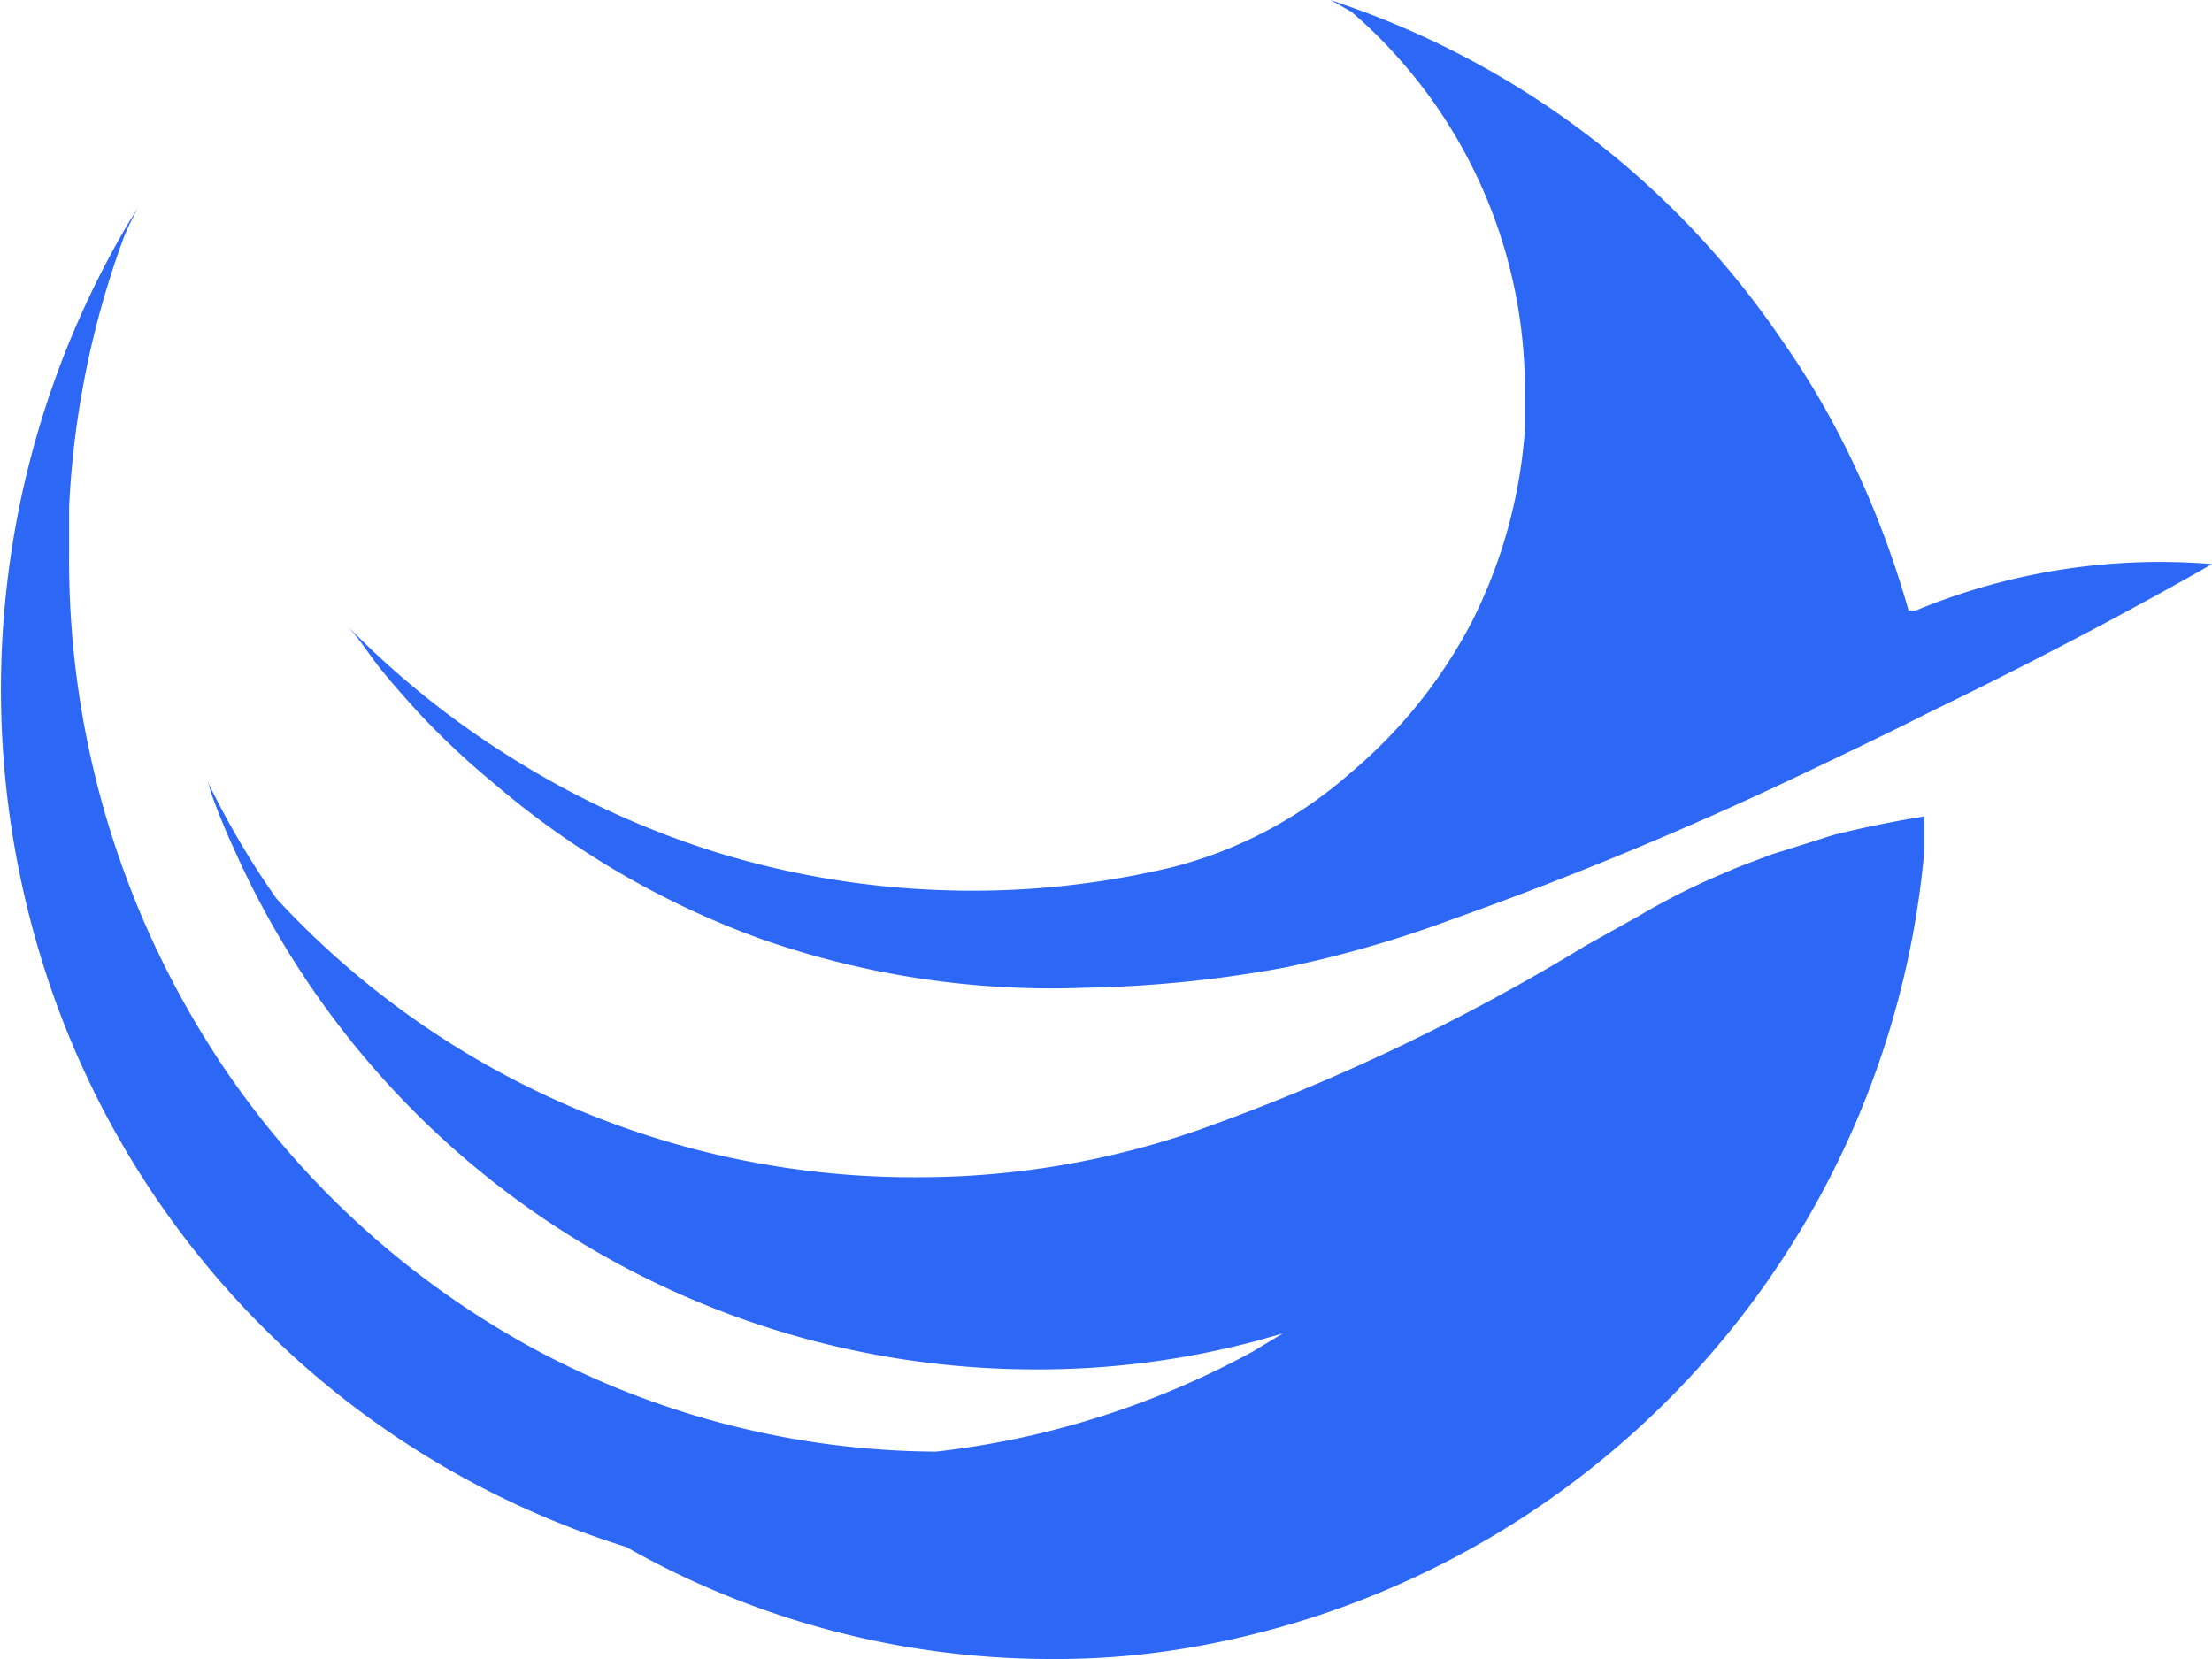 <svg xmlns="http://www.w3.org/2000/svg" viewBox="0 0 32 24"><path d="M32,8.16s-1.72,1-4.08,2.14l0,0c-.59.3-1.22.6-1.87.91a53.52,53.52,0,0,1-5.07,2.1,16.6,16.6,0,0,1-2.41.69,17.7,17.7,0,0,1-2.9.29A12.69,12.69,0,0,1,11,13.58a12.45,12.45,0,0,1-3.87-2.26A11.33,11.33,0,0,1,6,10.25c-.17-.19-.34-.38-.5-.58s-.3-.43-.47-.61A12.75,12.75,0,0,0,7.46,11a12.6,12.6,0,0,0,2.84,1.31,12.48,12.48,0,0,0,3.15.56,12.42,12.42,0,0,0,3.49-.32,6.22,6.22,0,0,0,2.61-1.38A7.19,7.19,0,0,0,21.29,9a7.31,7.31,0,0,0,.77-2.79c0-.17,0-.33,0-.5A7.22,7.22,0,0,0,19.55.17L19.25,0l.17.06a12.65,12.65,0,0,1,6.35,4.85,12,12,0,0,1,1.05,1.81,13.66,13.66,0,0,1,.79,2.11l.11,0A9.23,9.23,0,0,1,32,8.16Zm-6.08,4.11-.29.09-.5.19-.28.12,0,0a10,10,0,0,0-1.14.58l-.77.43a30.19,30.19,0,0,1-5.61,2.67,12.32,12.32,0,0,1-4,.68A12.55,12.55,0,0,1,4,13a12.09,12.09,0,0,1-1-1.7,1,1,0,0,1,.05.16h0q.15.42.33.81A12.69,12.69,0,0,0,15,19.81a12.24,12.24,0,0,0,3.17-.41l.39-.11-.45.27A12.51,12.51,0,0,1,13.54,21,12.41,12.41,0,0,1,7.7,19.5a12.8,12.8,0,0,1-4.39-3.95A13.15,13.15,0,0,1,1,8c0-.22,0-.45,0-.67a13.08,13.08,0,0,1,.8-3.92A4.37,4.37,0,0,1,2,3l-.15.24A13.27,13.27,0,0,0,.51,13.57a12.86,12.86,0,0,0,8.55,8.81A12.45,12.45,0,0,0,15.21,24a11.27,11.27,0,0,0,1.85-.14A12.85,12.85,0,0,0,27.84,12.29c0-.16,0-.32,0-.48q-.68.11-1.32.27Z" fill="#2D67F6"/></svg>